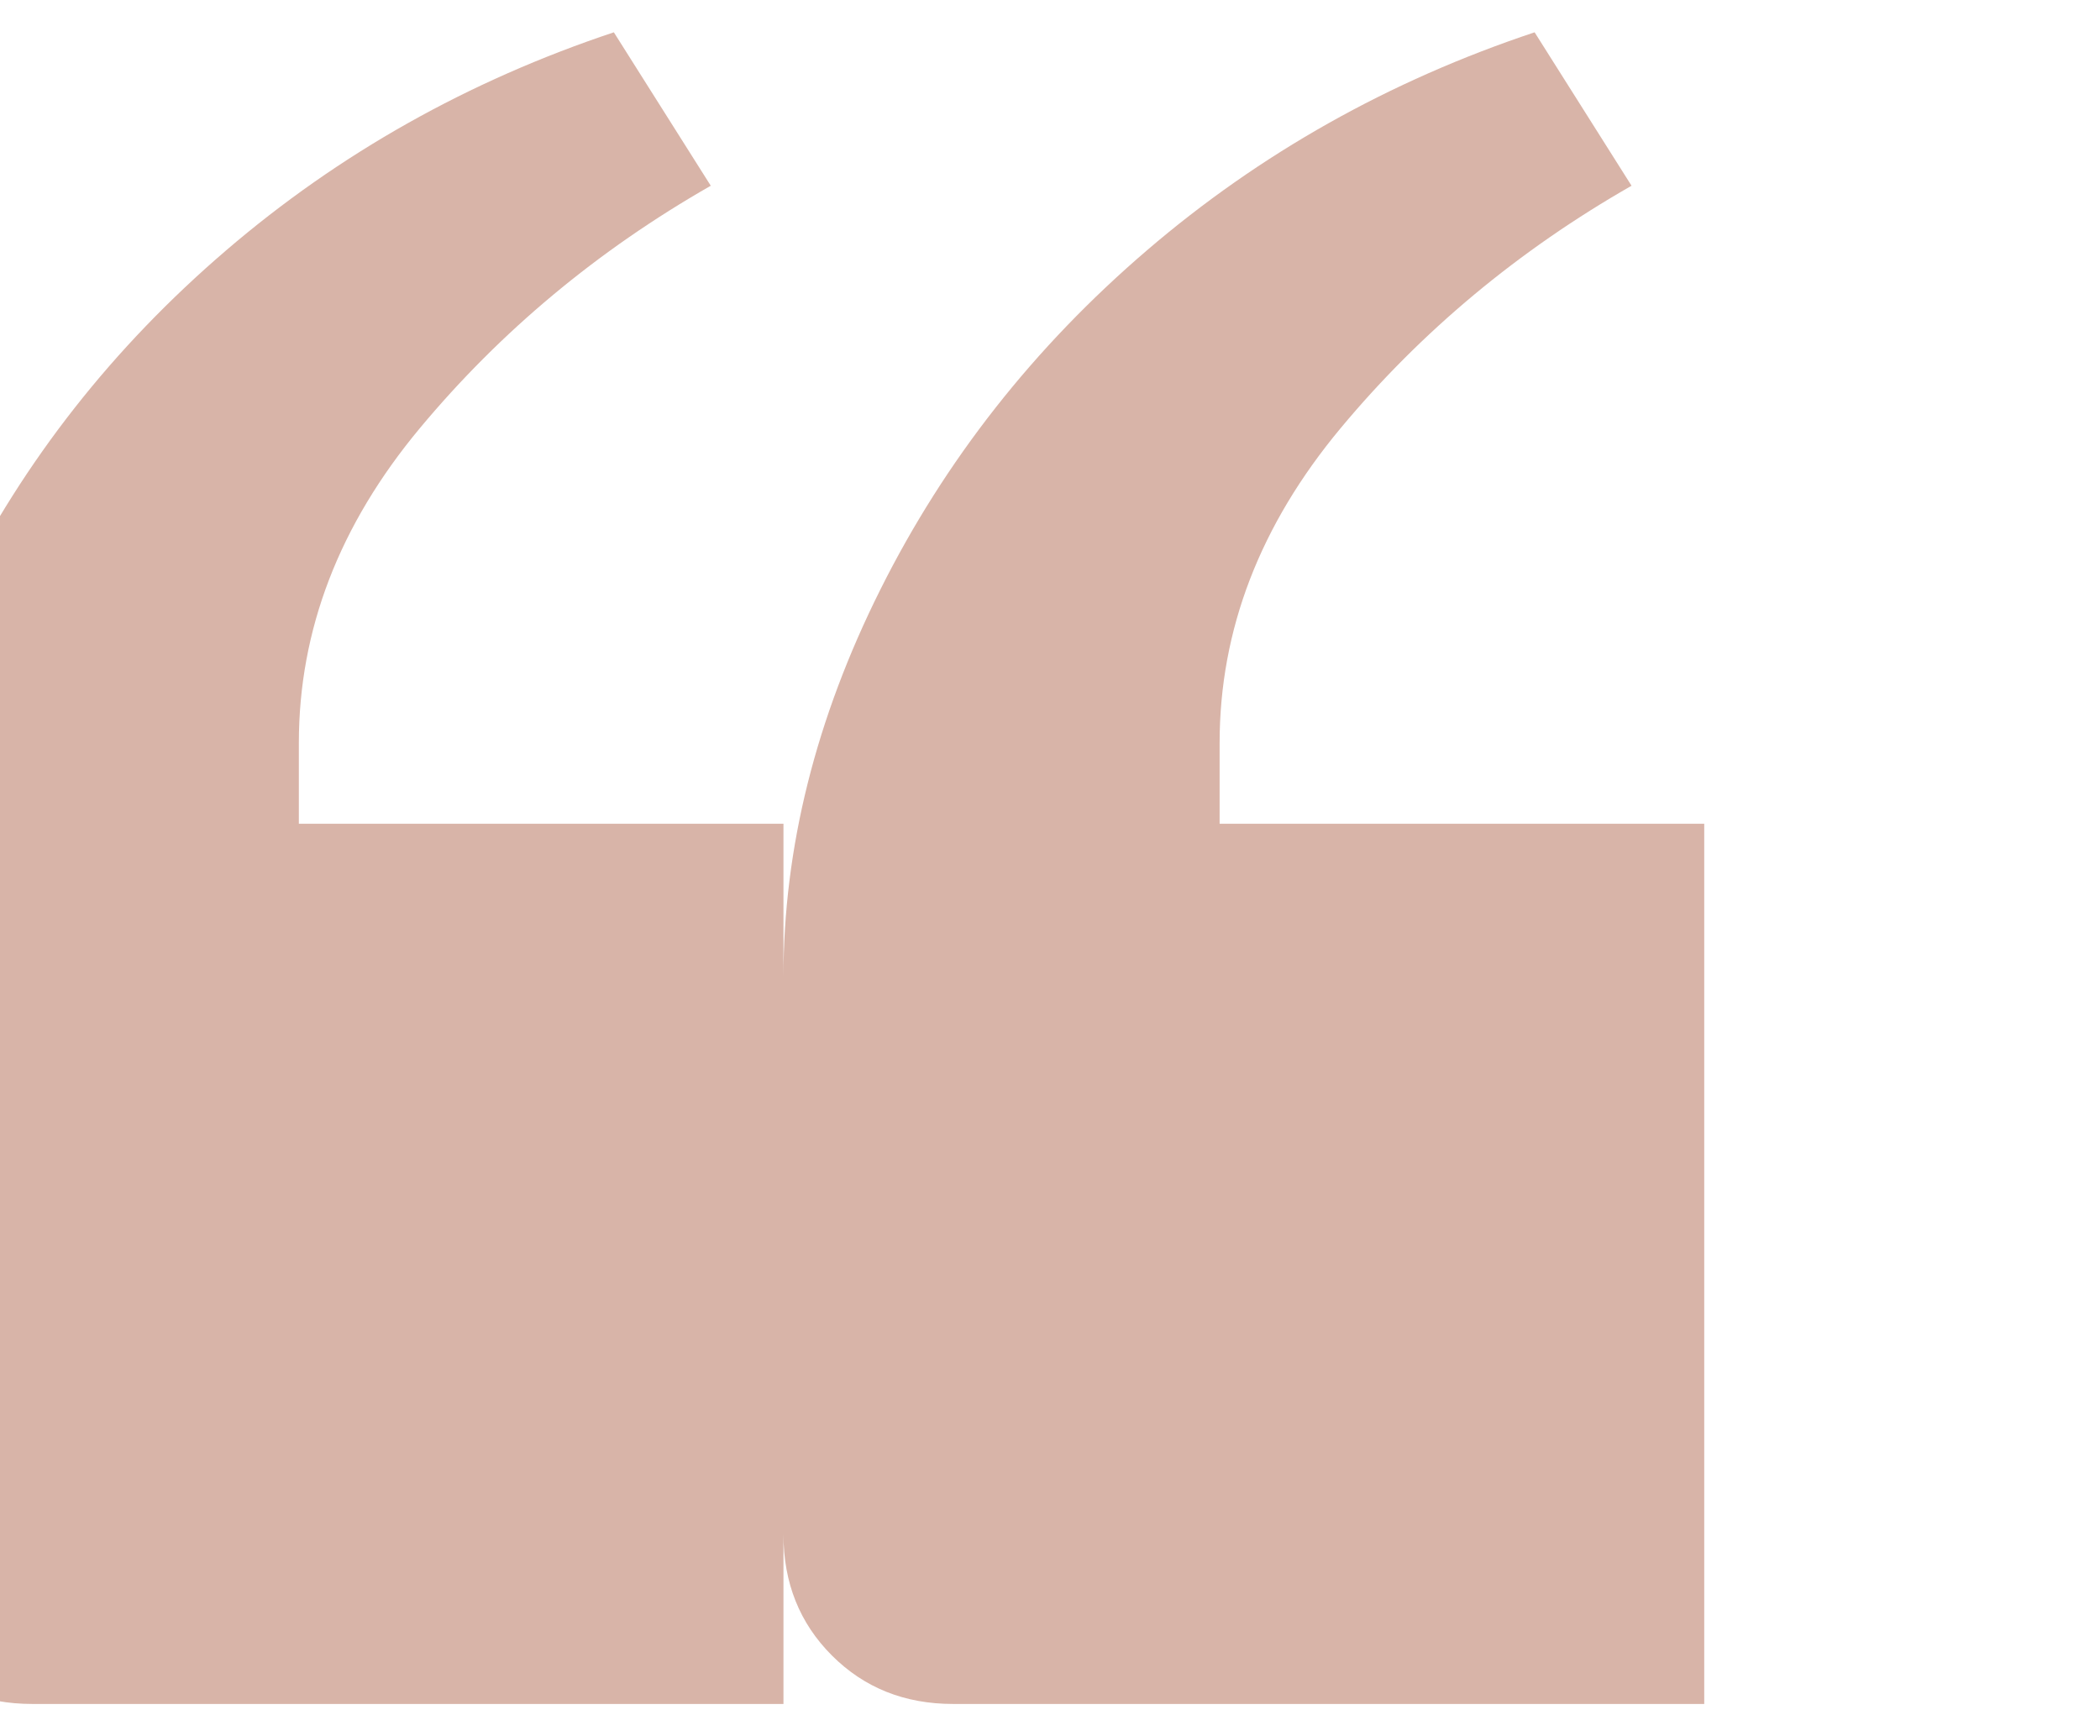 <svg width="52" height="43" viewBox="0 0 52 43" fill="none" xmlns="http://www.w3.org/2000/svg">
  <path d="M23.6 42.2C22.4 42.2 21.4 41.8 20.6 41C19.8 40.2 19.4 39.2 19.4 38V24.2C19.4 21 20.2 17.8 21.8 14.6C23.4 11.4 25.6 8.6 28.4 6.2C31.2 3.8 34.4 2 38 0.8L40.4 4.6C37.6 6.2 35.2 8.2 33.2 10.6C31.2 13 30.2 15.6 30.2 18.4V20.4H42.2V42.2H23.6ZM0.8 42.2C-0.4 42.2 -1.4 41.8 -2.2 41C-3 40.2 -3.4 39.2 -3.4 38V24.2C-3.4 21 -2.6 17.8 -1 14.6C0.6 11.4 2.8 8.6 5.6 6.2C8.4 3.8 11.6 2 15.2 0.8L17.6 4.6C14.8 6.2 12.4 8.2 10.4 10.6C8.4 13 7.4 15.6 7.4 18.4V20.4H19.4V42.2H0.8Z" fill="#D8B4A8"/>
</svg>
